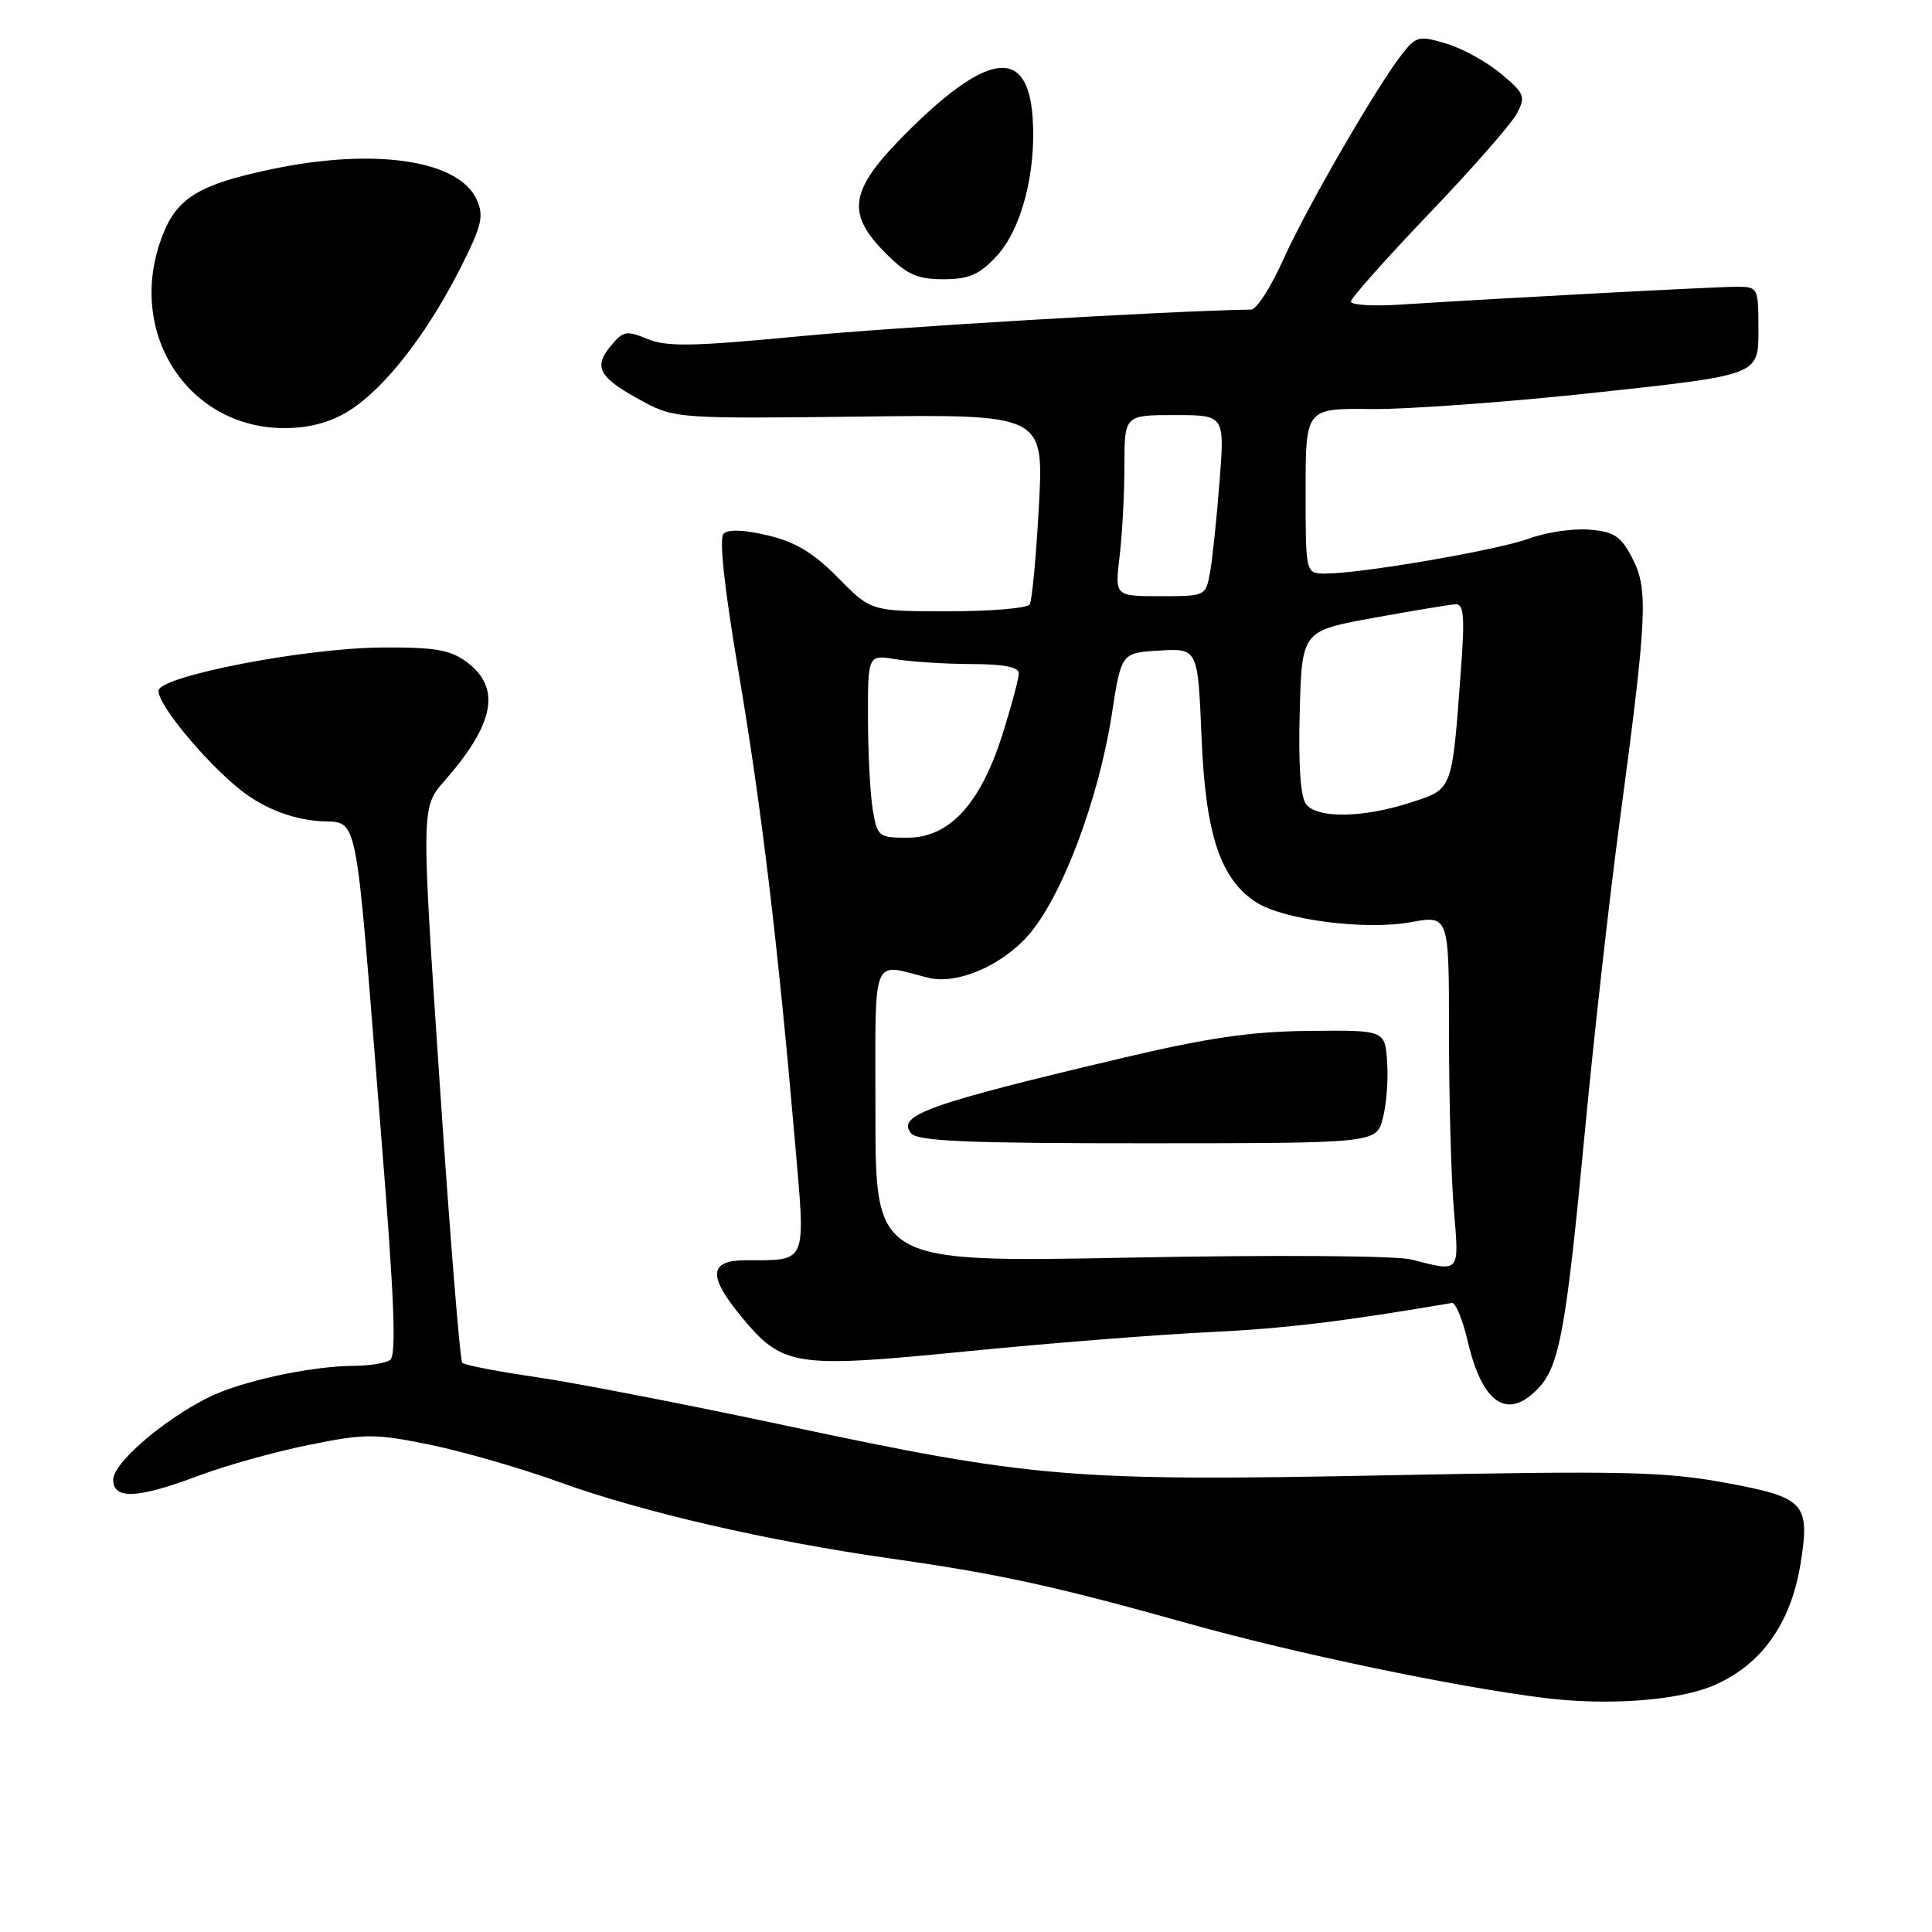 <?xml version="1.0" encoding="UTF-8" standalone="no"?>
<!DOCTYPE svg PUBLIC "-//W3C//DTD SVG 1.1//EN" "http://www.w3.org/Graphics/SVG/1.1/DTD/svg11.dtd" >
<svg xmlns="http://www.w3.org/2000/svg" xmlns:xlink="http://www.w3.org/1999/xlink" version="1.1" viewBox="0 0 256 256">
 <g >
 <path fill="currentColor"
d=" M 226.92 223.39 C 233.33 220.71 237.31 215.17 238.59 207.14 C 239.86 199.19 239.15 198.42 228.76 196.50 C 220.61 194.99 215.25 194.87 184.00 195.48 C 142.08 196.31 136.88 195.88 104.00 188.87 C 91.07 186.12 76.29 183.24 71.14 182.49 C 66.00 181.74 61.54 180.88 61.25 180.58 C 60.96 180.29 59.61 163.61 58.26 143.51 C 55.81 106.98 55.81 106.98 58.89 103.48 C 65.56 95.88 66.44 91.14 61.84 87.72 C 59.64 86.09 57.65 85.75 50.51 85.80 C 40.27 85.88 21.00 89.62 21.00 91.54 C 21.00 93.67 28.39 102.31 32.85 105.40 C 35.59 107.29 38.73 108.46 41.93 108.77 C 47.72 109.32 46.86 105.15 50.47 149.99 C 52.27 172.31 52.56 179.66 51.67 180.22 C 51.03 180.63 48.90 180.98 46.93 180.98 C 41.14 181.01 31.86 183.03 27.53 185.21 C 21.50 188.25 15.00 193.88 15.00 196.07 C 15.00 198.73 18.22 198.58 26.26 195.56 C 29.83 194.21 36.41 192.37 40.87 191.47 C 48.37 189.95 49.62 189.94 56.92 191.42 C 61.28 192.31 69.05 194.55 74.19 196.41 C 85.10 200.36 101.78 204.20 118.00 206.51 C 132.32 208.54 139.79 210.17 157.34 215.09 C 171.60 219.09 192.81 223.52 204.73 225.00 C 213.00 226.02 222.22 225.35 226.92 223.39 Z  M 203.91 183.87 C 206.65 180.93 207.55 175.89 210.00 149.99 C 211.17 137.62 213.21 119.40 214.53 109.50 C 218.26 81.67 218.44 78.10 216.31 74.00 C 214.77 71.03 213.91 70.45 210.58 70.18 C 208.42 70.00 204.82 70.54 202.58 71.37 C 198.42 72.90 180.40 76.00 175.63 76.00 C 173.00 76.00 173.00 76.00 173.00 65.05 C 173.00 54.10 173.00 54.10 181.75 54.20 C 186.56 54.25 200.06 53.26 211.75 51.99 C 233.00 49.69 233.00 49.69 233.00 43.84 C 233.00 38.03 232.98 38.00 230.03 38.00 C 227.29 38.00 199.69 39.46 185.25 40.38 C 181.81 40.59 179.00 40.40 179.00 39.96 C 179.00 39.51 183.66 34.27 189.35 28.32 C 195.04 22.37 200.28 16.40 200.99 15.05 C 202.18 12.79 202.02 12.38 198.89 9.77 C 197.03 8.21 193.77 6.41 191.65 5.78 C 188.07 4.70 187.66 4.80 185.86 7.06 C 182.53 11.27 173.15 27.47 170.05 34.38 C 168.42 38.02 166.50 41.01 165.79 41.02 C 154.49 41.21 118.57 43.34 105.70 44.58 C 91.84 45.91 88.35 45.97 85.80 44.92 C 82.98 43.75 82.55 43.84 80.84 45.95 C 78.58 48.75 79.42 50.11 85.43 53.32 C 89.34 55.42 90.45 55.49 113.91 55.20 C 138.31 54.90 138.31 54.90 137.66 67.04 C 137.30 73.72 136.75 79.59 136.44 80.09 C 136.14 80.59 131.28 81.00 125.65 81.00 C 115.42 81.00 115.42 81.00 111.06 76.57 C 107.84 73.29 105.43 71.82 101.77 70.95 C 98.61 70.19 96.49 70.11 95.88 70.72 C 95.26 71.34 95.98 77.94 97.87 89.09 C 100.89 106.87 103.07 125.07 105.33 151.19 C 106.76 167.77 107.10 166.96 98.75 166.99 C 93.95 167.00 93.79 169.08 98.18 174.40 C 103.68 181.08 105.20 181.32 127.77 179.09 C 138.62 178.01 153.12 176.86 160.00 176.53 C 170.28 176.04 177.80 175.13 192.38 172.65 C 192.87 172.57 193.81 174.85 194.48 177.72 C 196.43 186.08 199.80 188.28 203.91 183.87 Z  M 47.52 53.55 C 52.06 50.09 57.10 43.31 61.15 35.23 C 63.86 29.84 64.14 28.59 63.15 26.42 C 60.76 21.18 49.54 19.54 35.84 22.45 C 26.47 24.43 23.54 26.19 21.62 30.98 C 16.28 44.33 25.46 57.73 39.21 56.67 C 42.40 56.42 45.08 55.42 47.52 53.55 Z  M 132.04 33.96 C 135.34 30.42 137.33 22.84 136.83 15.60 C 136.21 6.41 131.15 6.80 120.89 16.83 C 112.52 25.02 111.88 28.08 117.40 33.60 C 120.19 36.39 121.56 37.00 125.00 37.00 C 128.39 37.00 129.75 36.41 132.04 33.96 Z  M 187.00 166.89 C 185.01 166.38 168.94 166.27 149.75 166.64 C 116.00 167.29 116.00 167.29 116.00 147.62 C 116.00 125.92 115.33 127.64 123.00 129.56 C 126.73 130.50 132.58 128.04 136.17 124.03 C 140.64 119.03 145.55 106.07 147.33 94.59 C 148.58 86.50 148.58 86.50 153.65 86.20 C 158.72 85.91 158.72 85.91 159.21 97.70 C 159.74 110.57 161.68 116.43 166.42 119.54 C 169.99 121.88 180.88 123.29 186.90 122.20 C 192.00 121.27 192.00 121.27 192.00 136.99 C 192.00 145.63 192.29 156.14 192.65 160.35 C 193.36 168.76 193.52 168.57 187.00 166.89 Z  M 183.24 148.15 C 183.72 146.31 183.97 142.94 183.80 140.66 C 183.50 136.50 183.50 136.50 173.50 136.60 C 165.77 136.67 160.09 137.50 148.50 140.24 C 123.01 146.27 118.75 147.79 120.73 150.17 C 121.61 151.22 128.18 151.50 152.11 151.49 C 182.38 151.48 182.38 151.48 183.24 148.15 Z  M 115.64 107.25 C 115.30 105.19 115.02 99.73 115.01 95.12 C 115.00 86.74 115.00 86.74 118.75 87.36 C 120.81 87.70 125.31 87.98 128.75 87.99 C 133.00 88.00 135.00 88.39 135.00 89.22 C 135.00 89.89 134.02 93.55 132.82 97.34 C 129.93 106.50 125.80 111.00 120.26 111.00 C 116.42 111.00 116.24 110.86 115.64 107.25 Z  M 173.09 106.61 C 172.33 105.69 172.03 101.51 172.22 94.40 C 172.50 83.60 172.50 83.60 182.00 81.87 C 187.22 80.92 192.12 80.11 192.87 80.07 C 193.97 80.01 194.11 81.68 193.58 88.75 C 192.38 104.96 192.55 104.52 186.82 106.37 C 180.63 108.37 174.64 108.47 173.09 106.61 Z  M 148.35 73.75 C 148.70 70.86 148.99 65.46 148.99 61.75 C 149.00 55.00 149.00 55.00 155.64 55.00 C 162.28 55.00 162.28 55.00 161.60 63.75 C 161.23 68.56 160.67 73.96 160.35 75.75 C 159.78 78.99 159.77 79.00 153.75 79.00 C 147.72 79.00 147.72 79.00 148.35 73.75 Z "/>
</g>
</svg>